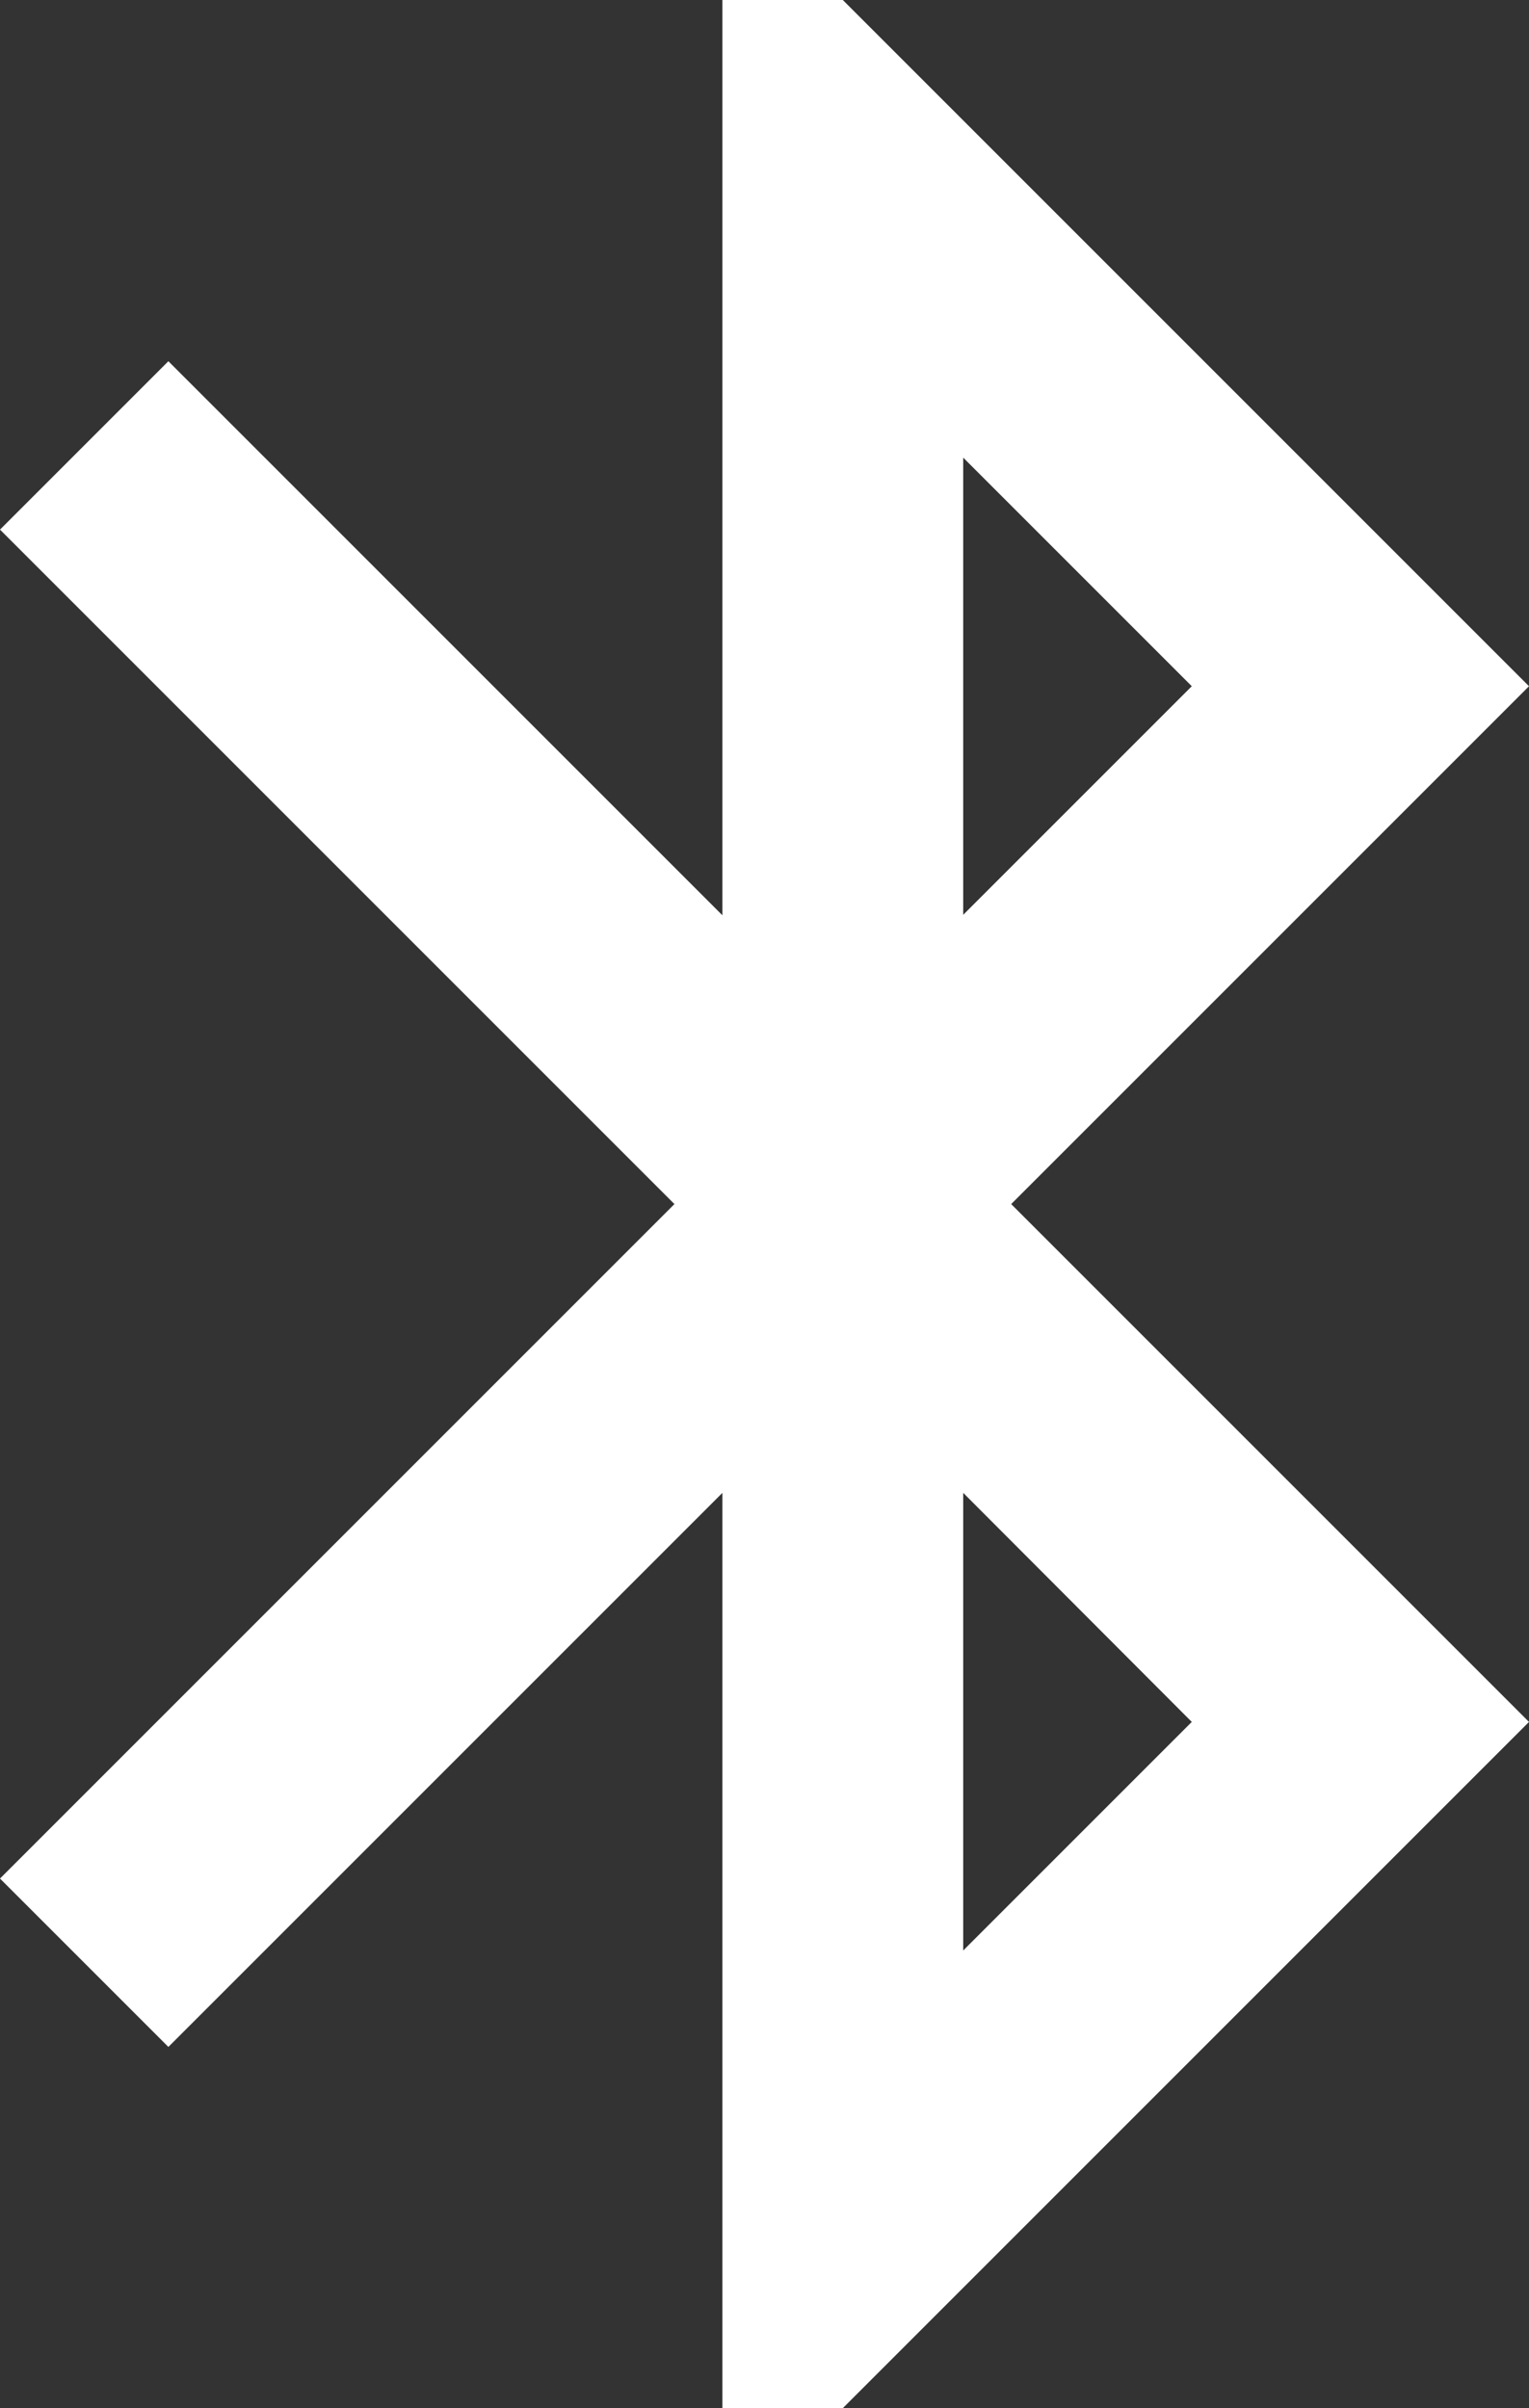 <?xml version="1.0" encoding="utf-8"?>
<!-- Generator: Adobe Illustrator 22.0.1, SVG Export Plug-In . SVG Version: 6.00 Build 0)  -->
<svg version="1.1" id="Capa_1" xmlns="http://www.w3.org/2000/svg" xmlns:xlink="http://www.w3.org/1999/xlink" x="0px" y="0px"
	 viewBox="0 0 325.1 512" style="enable-background:new 0 0 325.1 512;" xml:space="preserve">
<rect x="0" y="0" width="325.1" height="512" fill="#333333" stroke="none"/>
<style type="text/css">
	.st0{fill:#FFFFFF;}
</style>
<g>
	<g id="bluetooth">
		<path class="st0" d="M325.1,145.9L179.2,0h-25.6v194.6L35.8,76.8L0,112.6L143.4,256L0,399.4l35.8,35.8l117.8-117.8V512h25.6
			l145.9-145.9L215,256L325.1,145.9z M204.8,97.3l48.6,48.6l-48.6,48.6V97.3z M253.4,366.1l-48.6,48.6v-97.3L253.4,366.1z"/>
	</g>
</g>
</svg>
